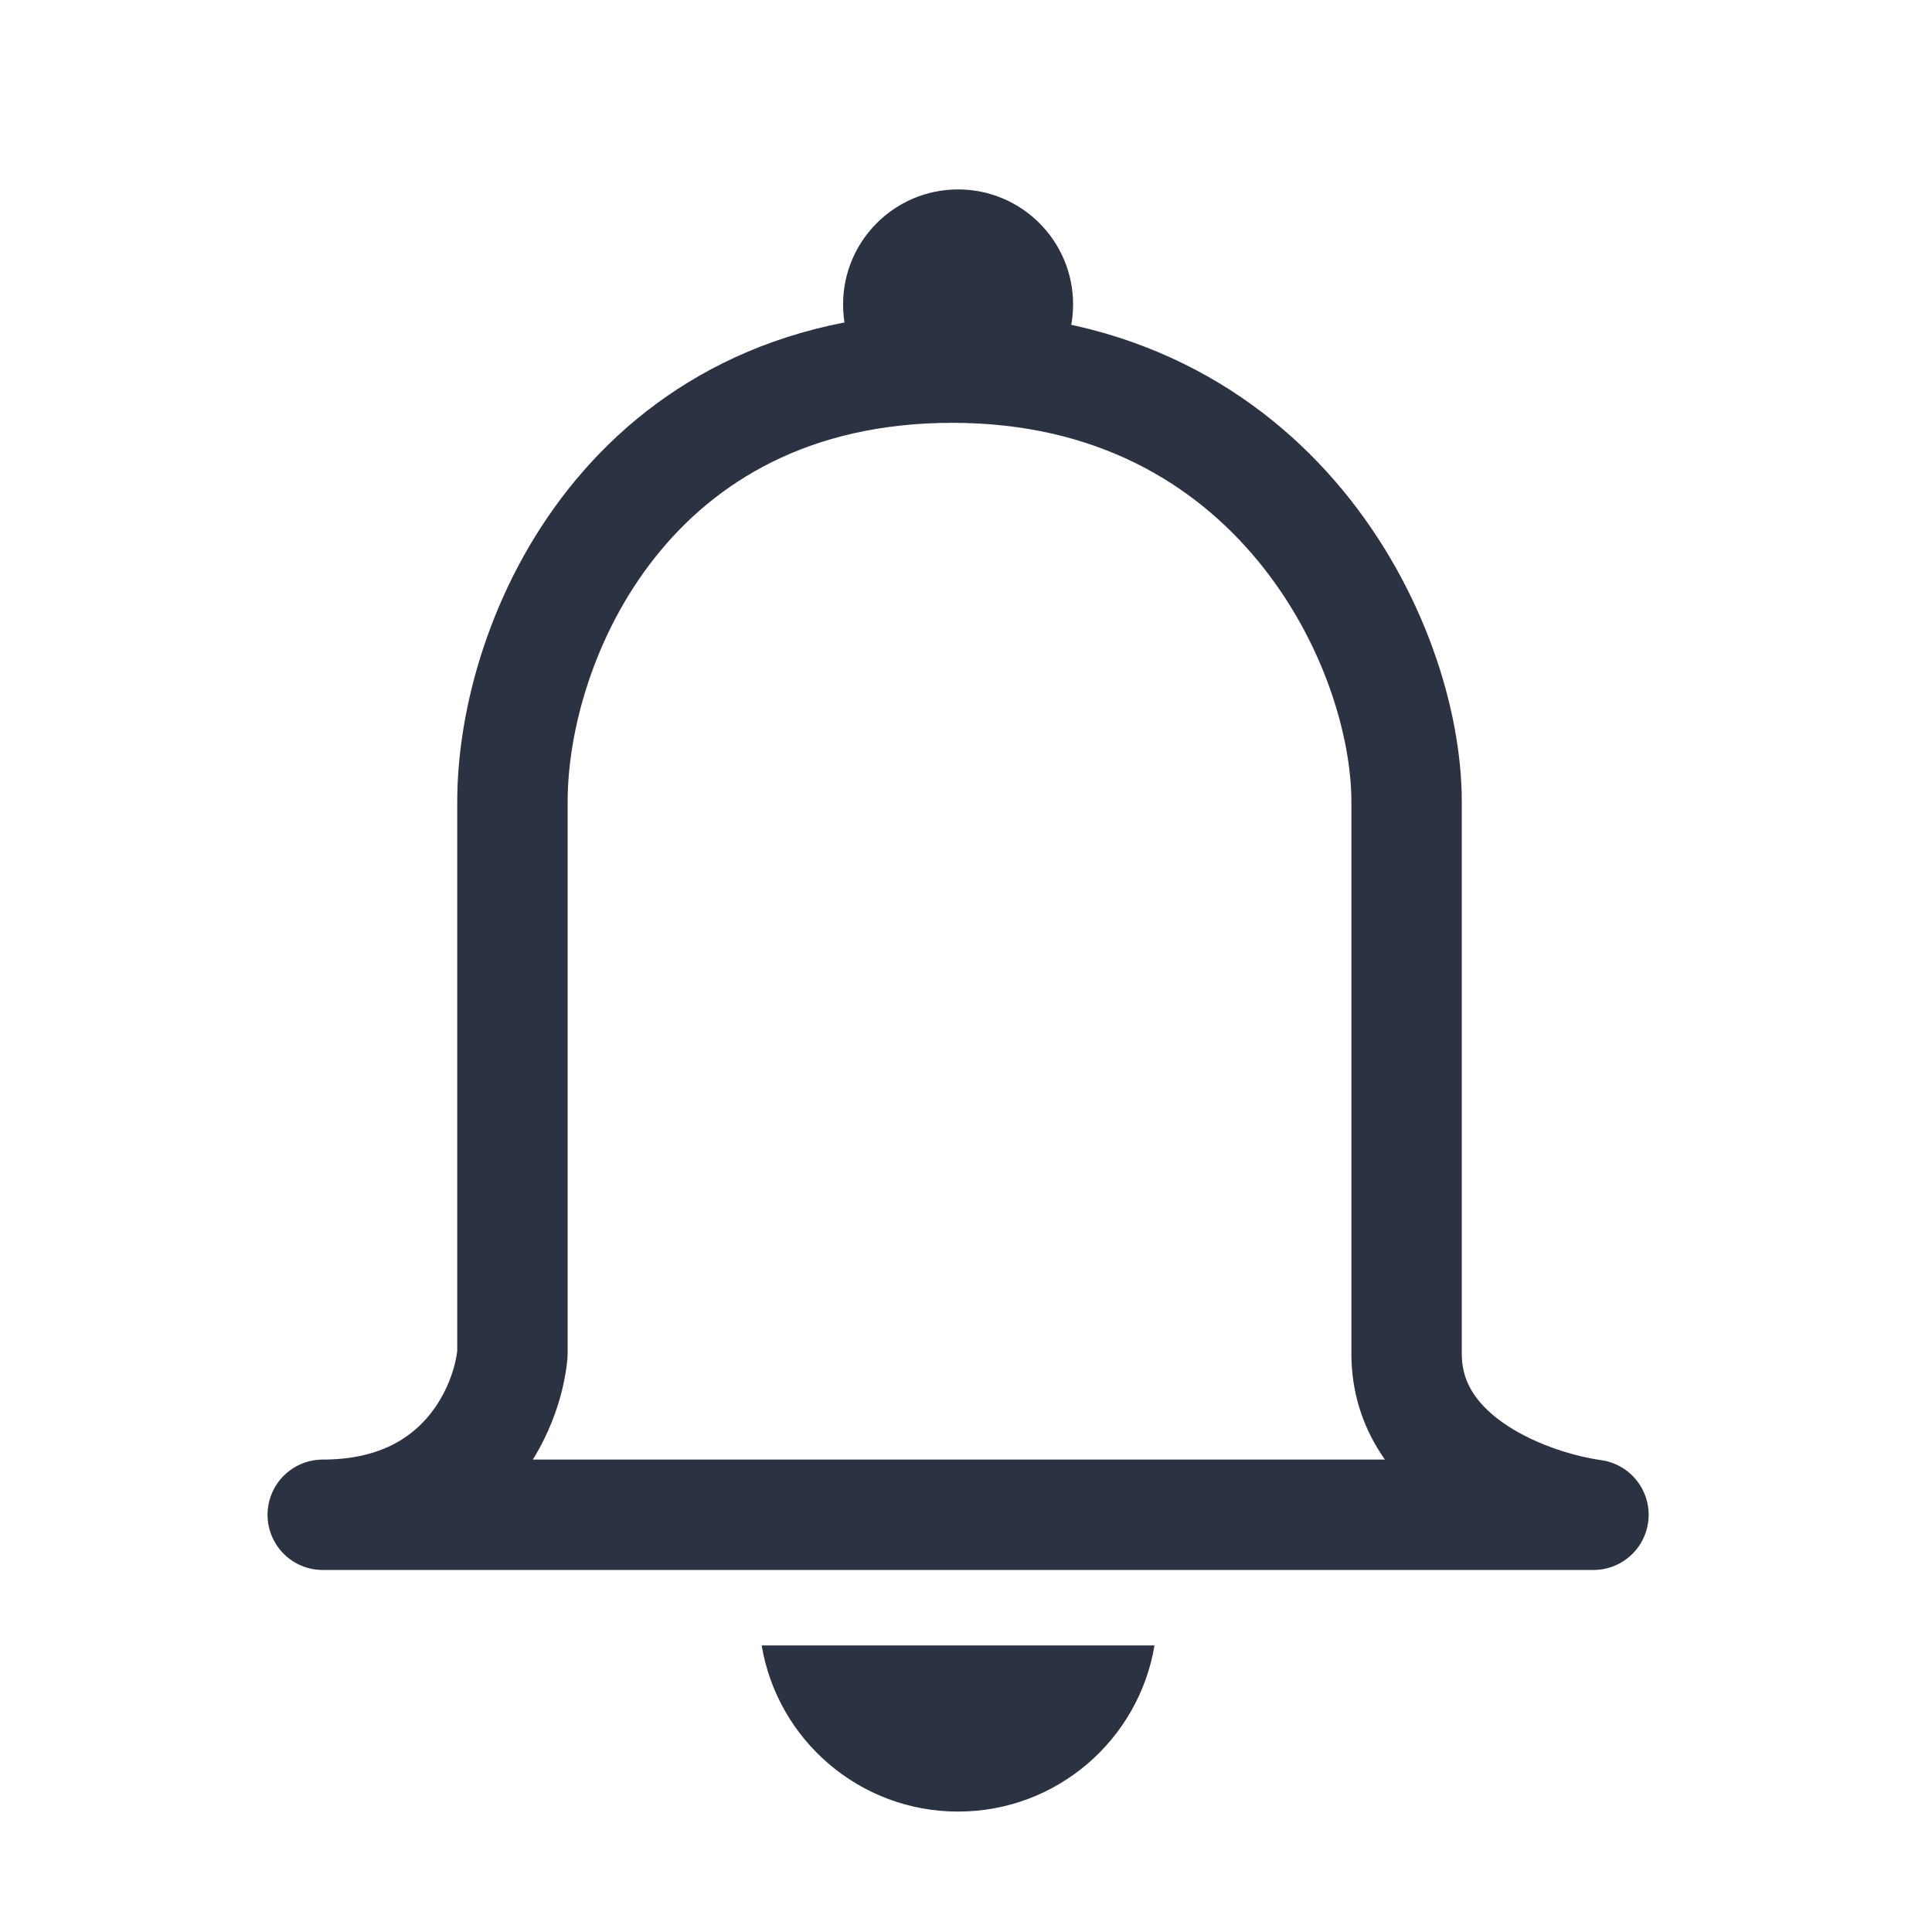 <svg width="21" height="21" viewBox="0 0 21 21" fill="none" xmlns="http://www.w3.org/2000/svg">
<path fill-rule="evenodd" clip-rule="evenodd" d="M8.279 17.885C8.45 18.91 9.341 19.691 10.414 19.691C11.487 19.691 12.378 18.91 12.549 17.885H8.279Z" fill="#2B3242"/>
<path d="M17.32 16.465H3.508C5.033 16.465 5.518 15.298 5.57 14.715V8.715C5.57 6.934 6.852 3.996 10.352 3.996C13.852 3.996 15.289 6.996 15.289 8.715V14.715C15.289 15.89 16.643 16.371 17.32 16.465Z" stroke="#2B3242" stroke-width="1.2" stroke-linecap="round" stroke-linejoin="round"/>
<circle cx="10.414" cy="3.309" r="1.25" fill="#2B3242"/>
</svg>
